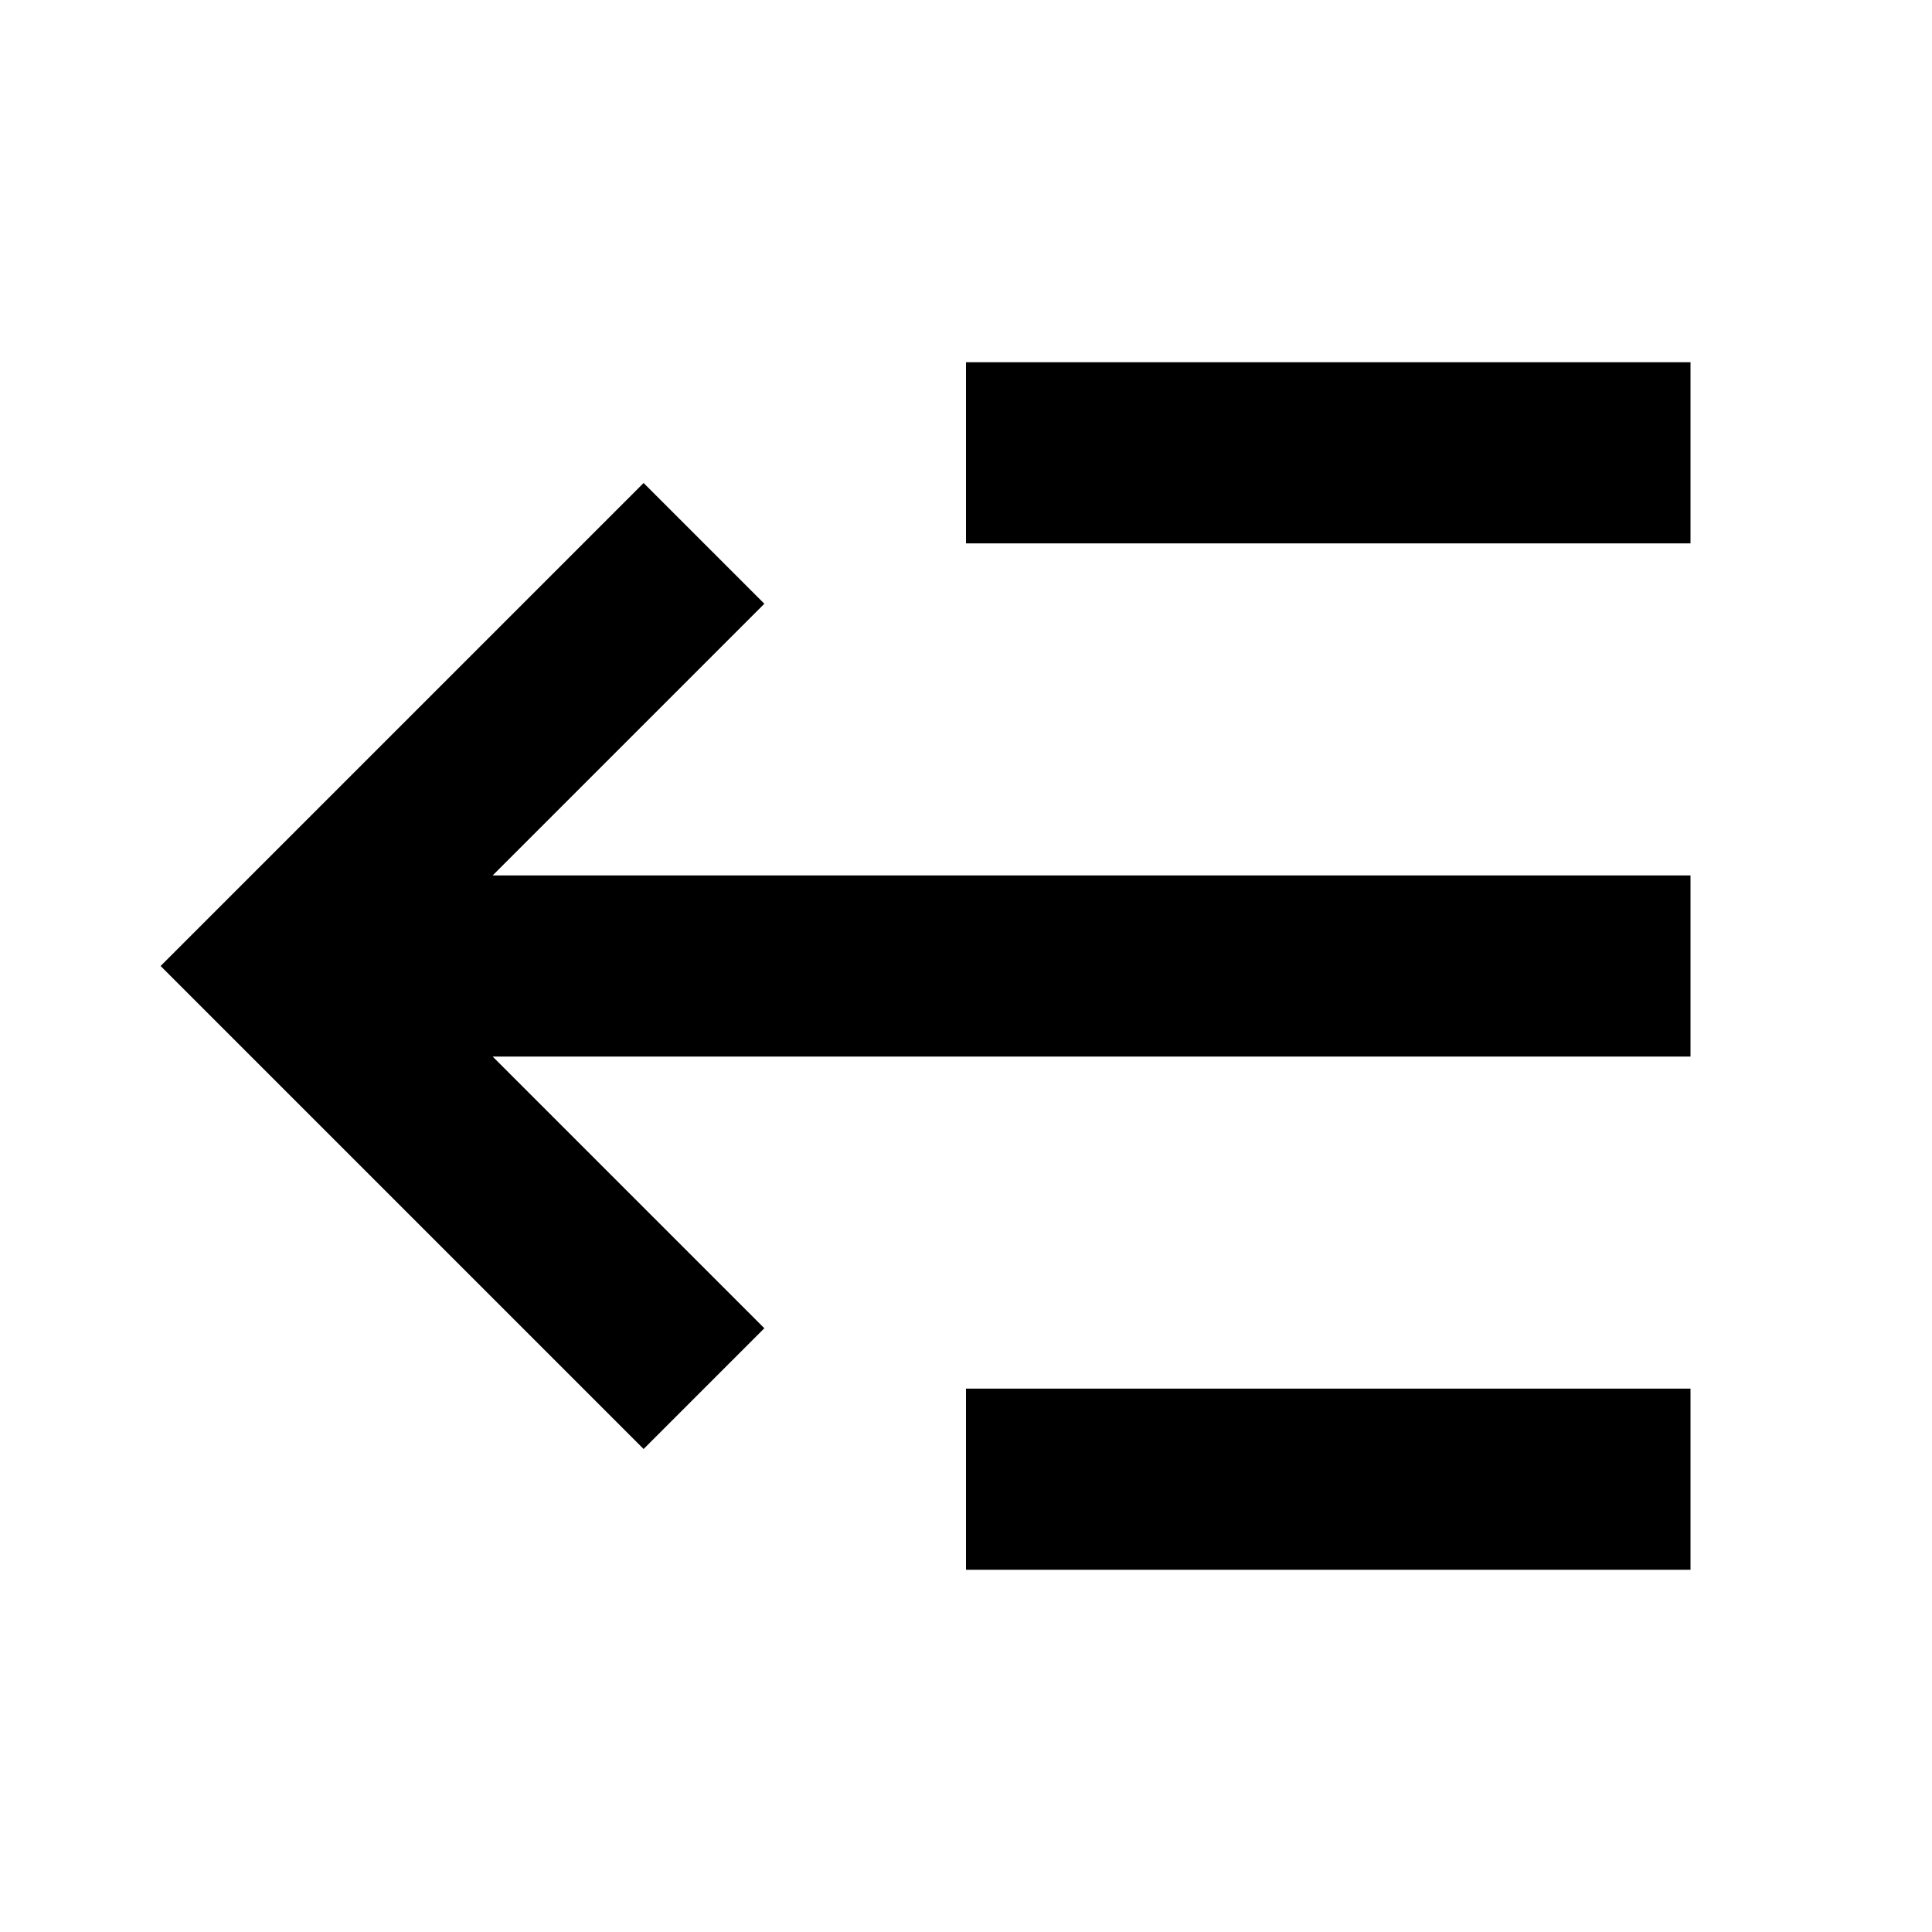 <svg xmlns="http://www.w3.org/2000/svg" width="16" height="16" viewBox="0 0 16 16"><rect width="16" height="16" style="fill:none"/><path d="M14,3V4.5H8V3ZM6.33,5l-1-1-4,4,4,4,1-1L4.08,8.75H14V7.25H4.08ZM8,13h6V11.5H8Z"/></svg>